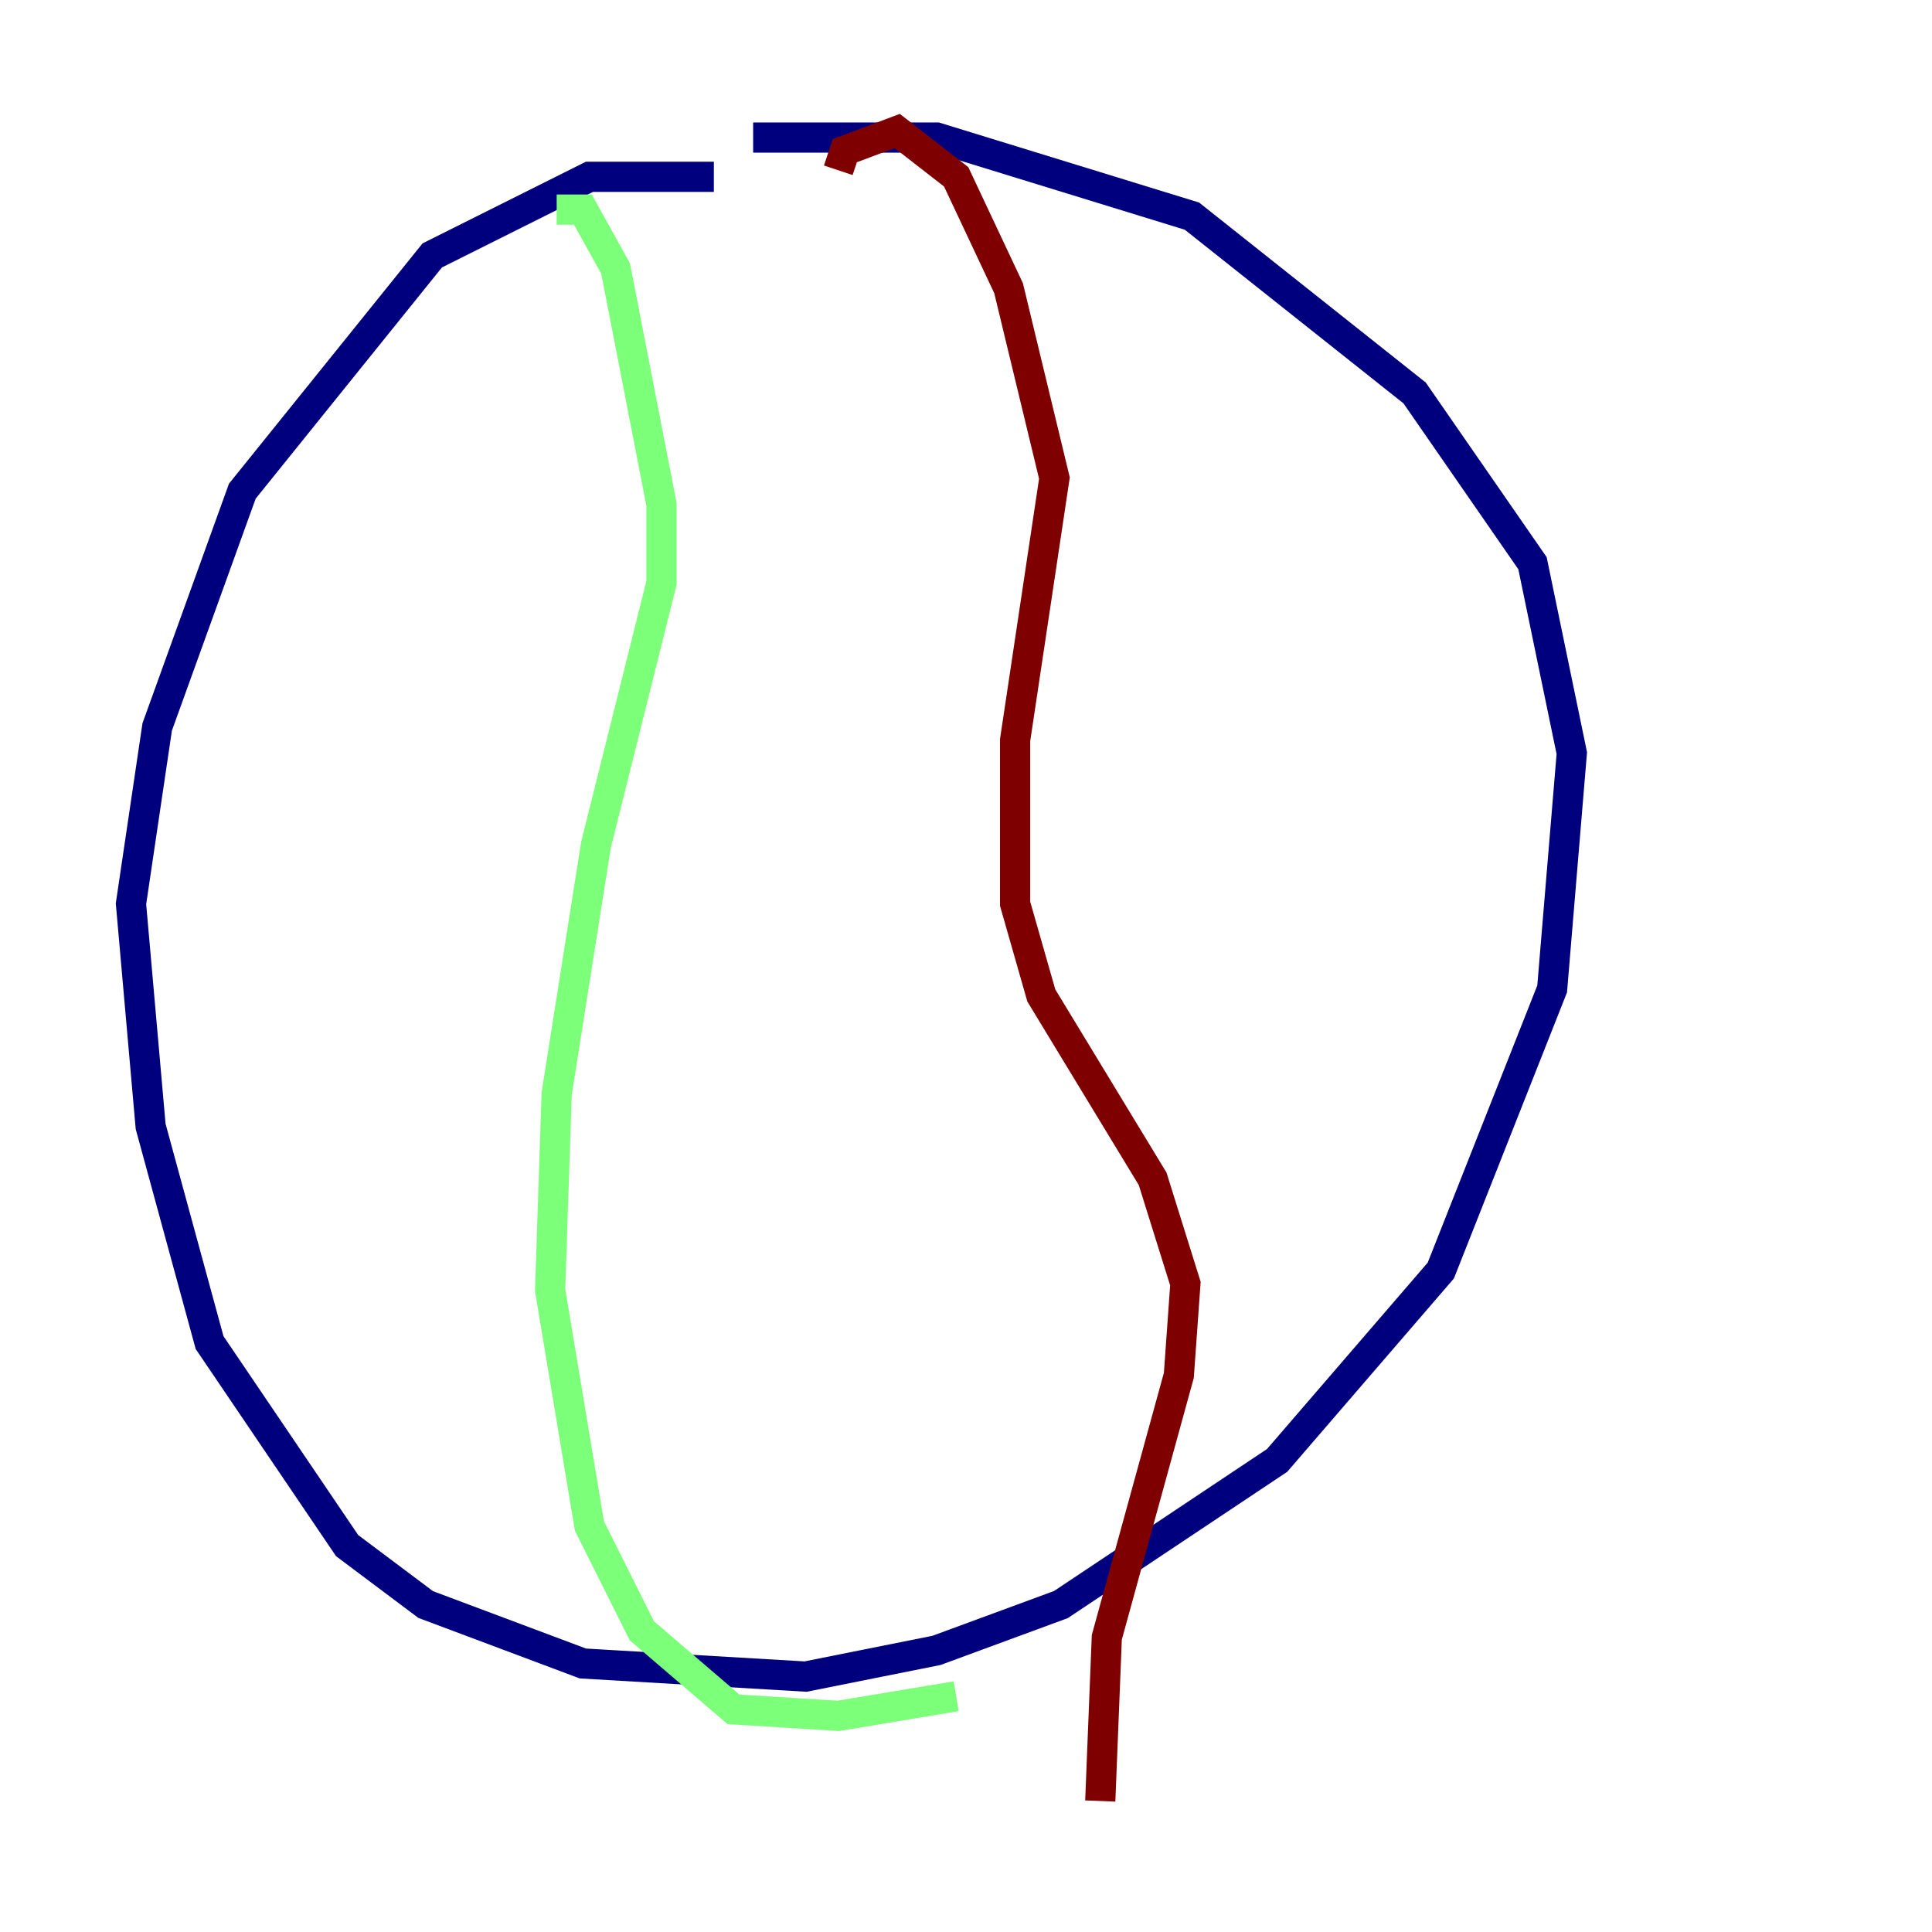<?xml version="1.0" encoding="utf-8" ?>
<svg baseProfile="tiny" height="128" version="1.2" viewBox="0,0,128,128" width="128" xmlns="http://www.w3.org/2000/svg" xmlns:ev="http://www.w3.org/2001/xml-events" xmlns:xlink="http://www.w3.org/1999/xlink"><defs /><polyline fill="none" points="47.295,11.715 39.051,11.715 28.637,16.922 16.054,32.542 10.414,48.163 8.678,59.878 9.98,74.63 13.885,88.949 22.997,102.4 28.203,106.305 38.617,110.21 53.37,111.078 62.047,109.342 70.291,106.305 84.61,96.759 95.458,84.176 102.834,65.519 104.136,49.898 101.532,37.315 93.722,26.034 78.969,14.319 62.047,9.112 49.898,9.112" stroke="#00007f" stroke-width="2" /><polyline fill="none" points="36.881,13.885 38.617,13.885 40.786,17.79 43.824,33.41 43.824,38.617 39.485,55.973 36.881,72.461 36.447,85.478 39.051,101.098 42.522,108.041 48.597,113.248 55.539,113.681 63.349,112.38" stroke="#7cff79" stroke-width="2" /><polyline fill="none" points="55.539,11.281 55.973,9.98 59.444,8.678 63.349,11.715 66.82,19.091 69.858,31.675 67.254,49.031 67.254,59.878 68.99,65.953 76.366,78.102 78.536,85.044 78.102,91.119 73.329,108.475 72.895,119.322" stroke="#7f0000" stroke-width="2" /></svg>